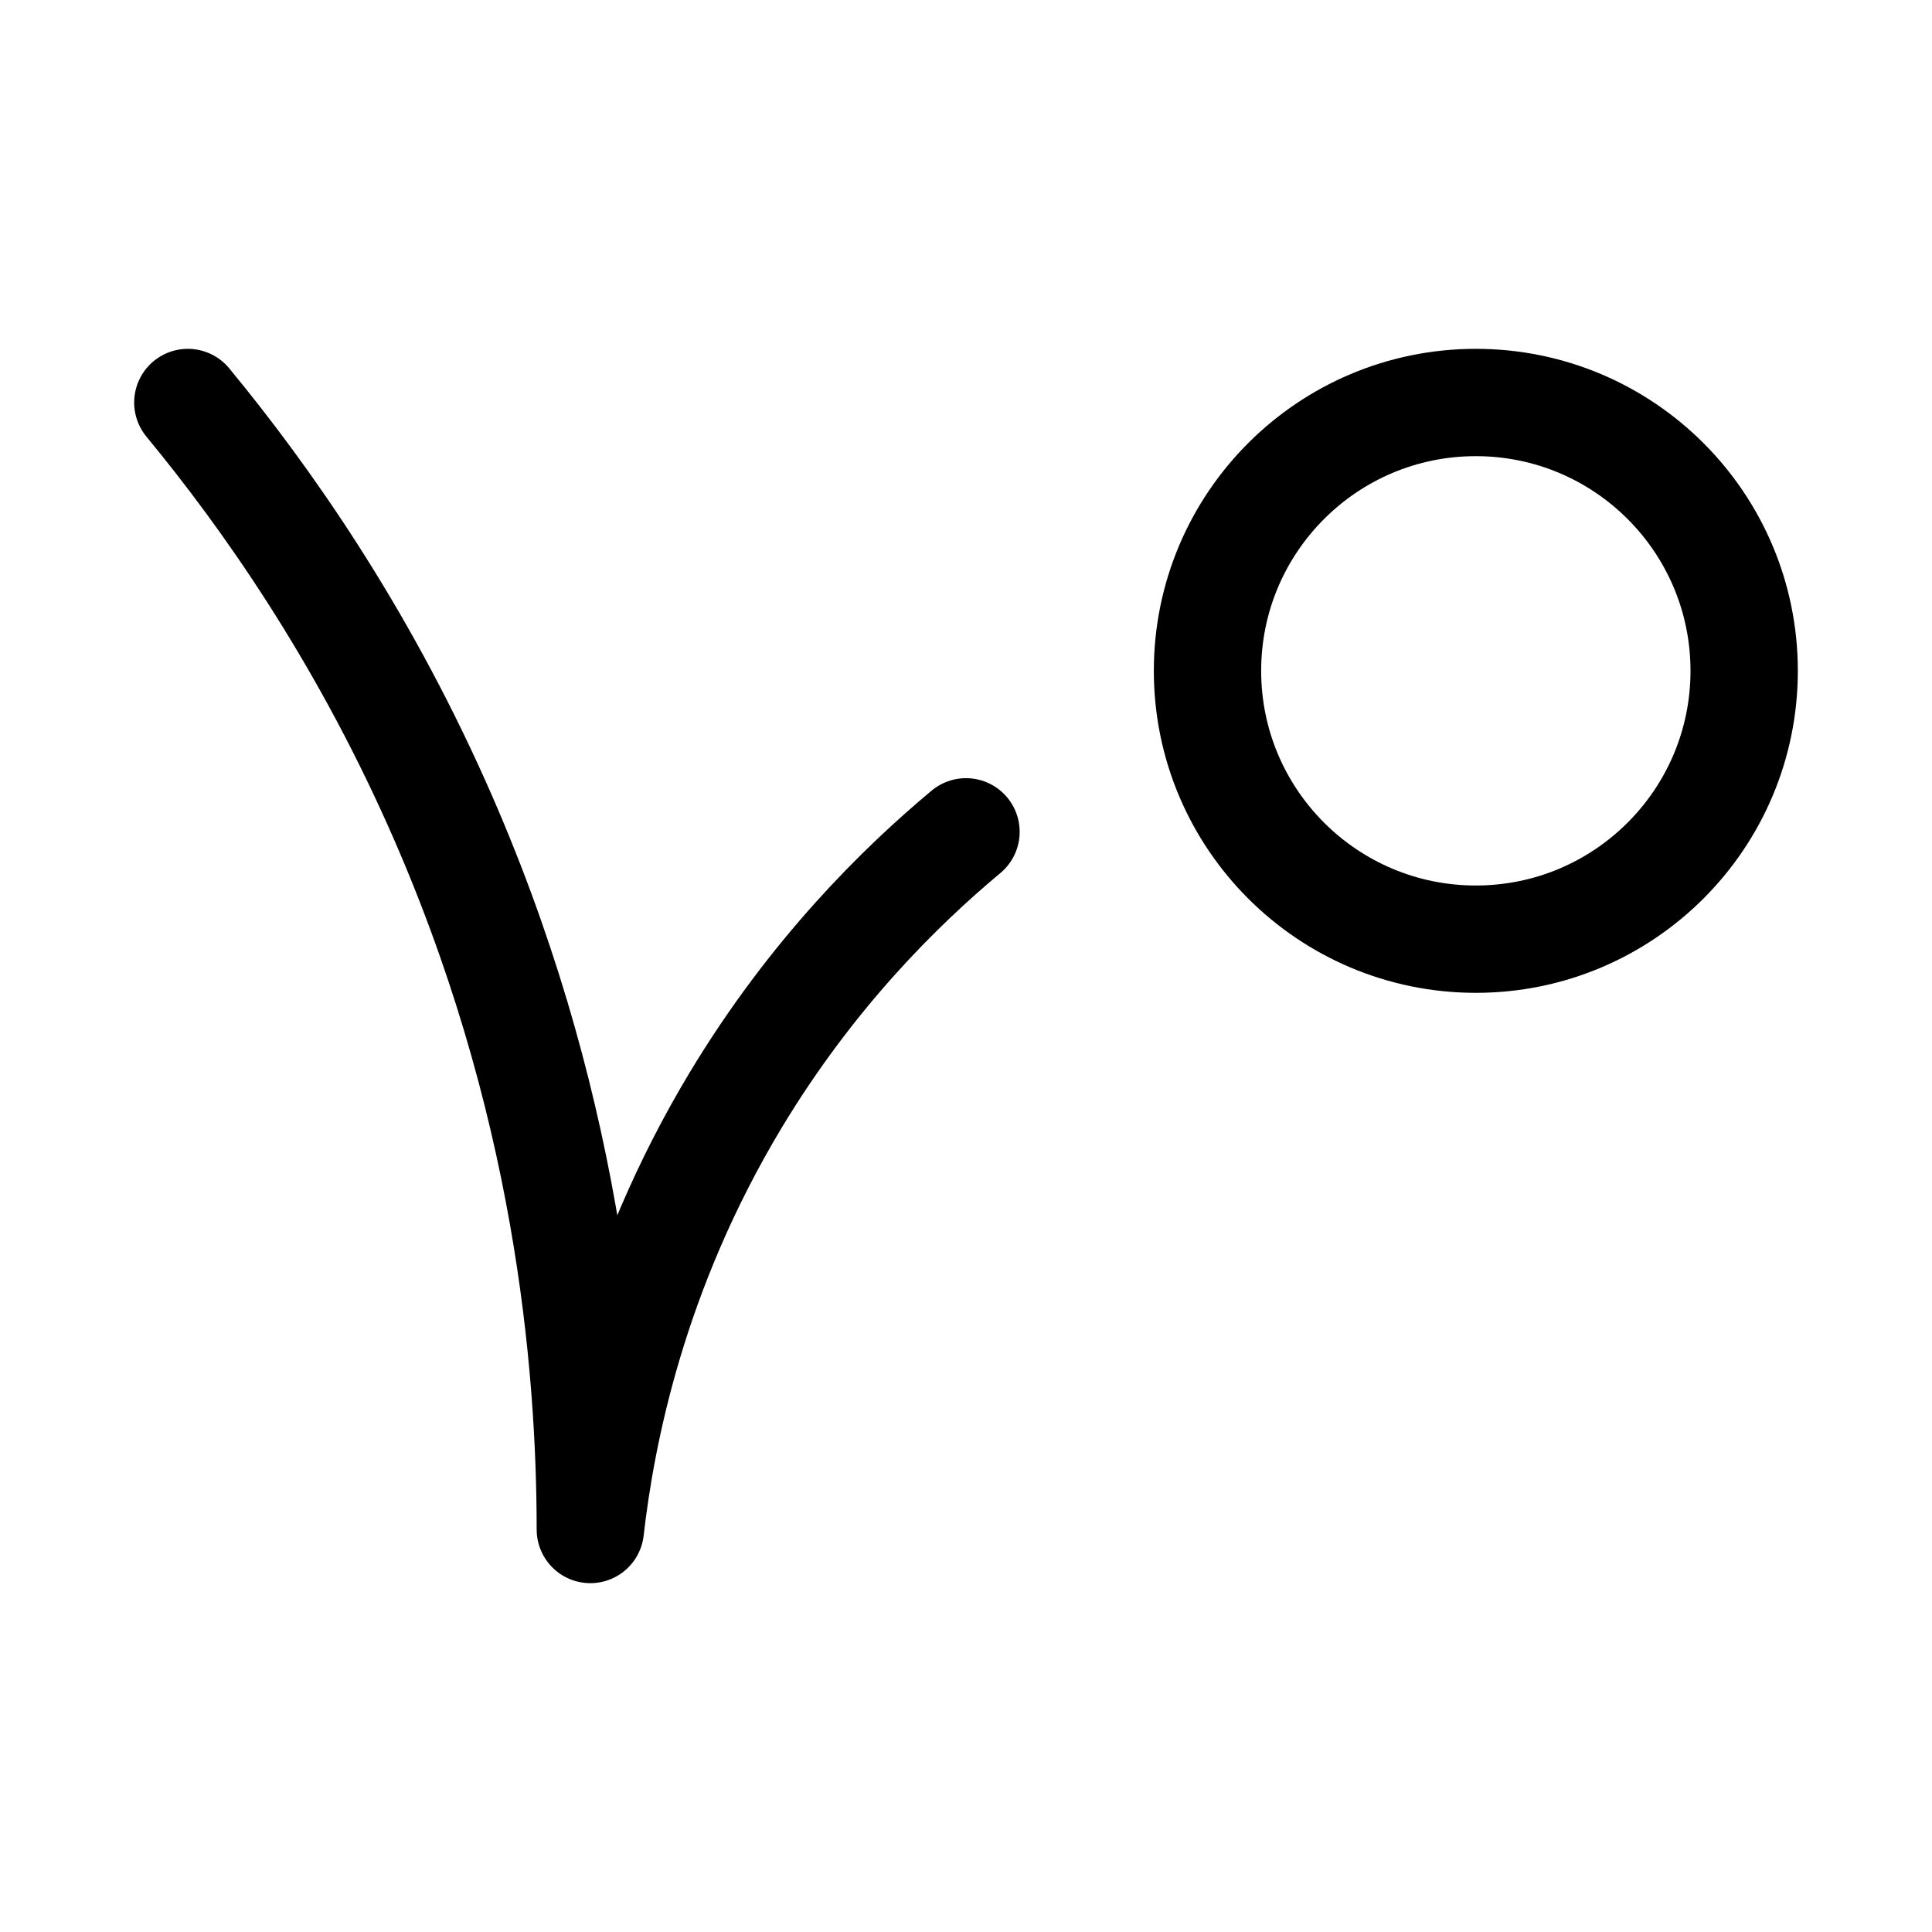 <svg xmlns="http://www.w3.org/2000/svg" height="18" width="18" viewBox="0 0 18 18"><title>animation bounce</title><g fill="none" stroke="currentColor" class="nc-icon-wrapper"><circle cx="13.75" cy="6.25" r="2.5" stroke-linecap="round" stroke-linejoin="round"></circle><path d="M1.75,3.75c.74,.897,1.6,2.131,2.312,3.719,1.229,2.74,1.437,5.239,1.438,6.781,.102-.891,.394-2.404,1.354-4,.711-1.181,1.537-1.992,2.146-2.5" stroke-linecap="round" stroke-linejoin="round" stroke="currentColor"></path></g></svg>